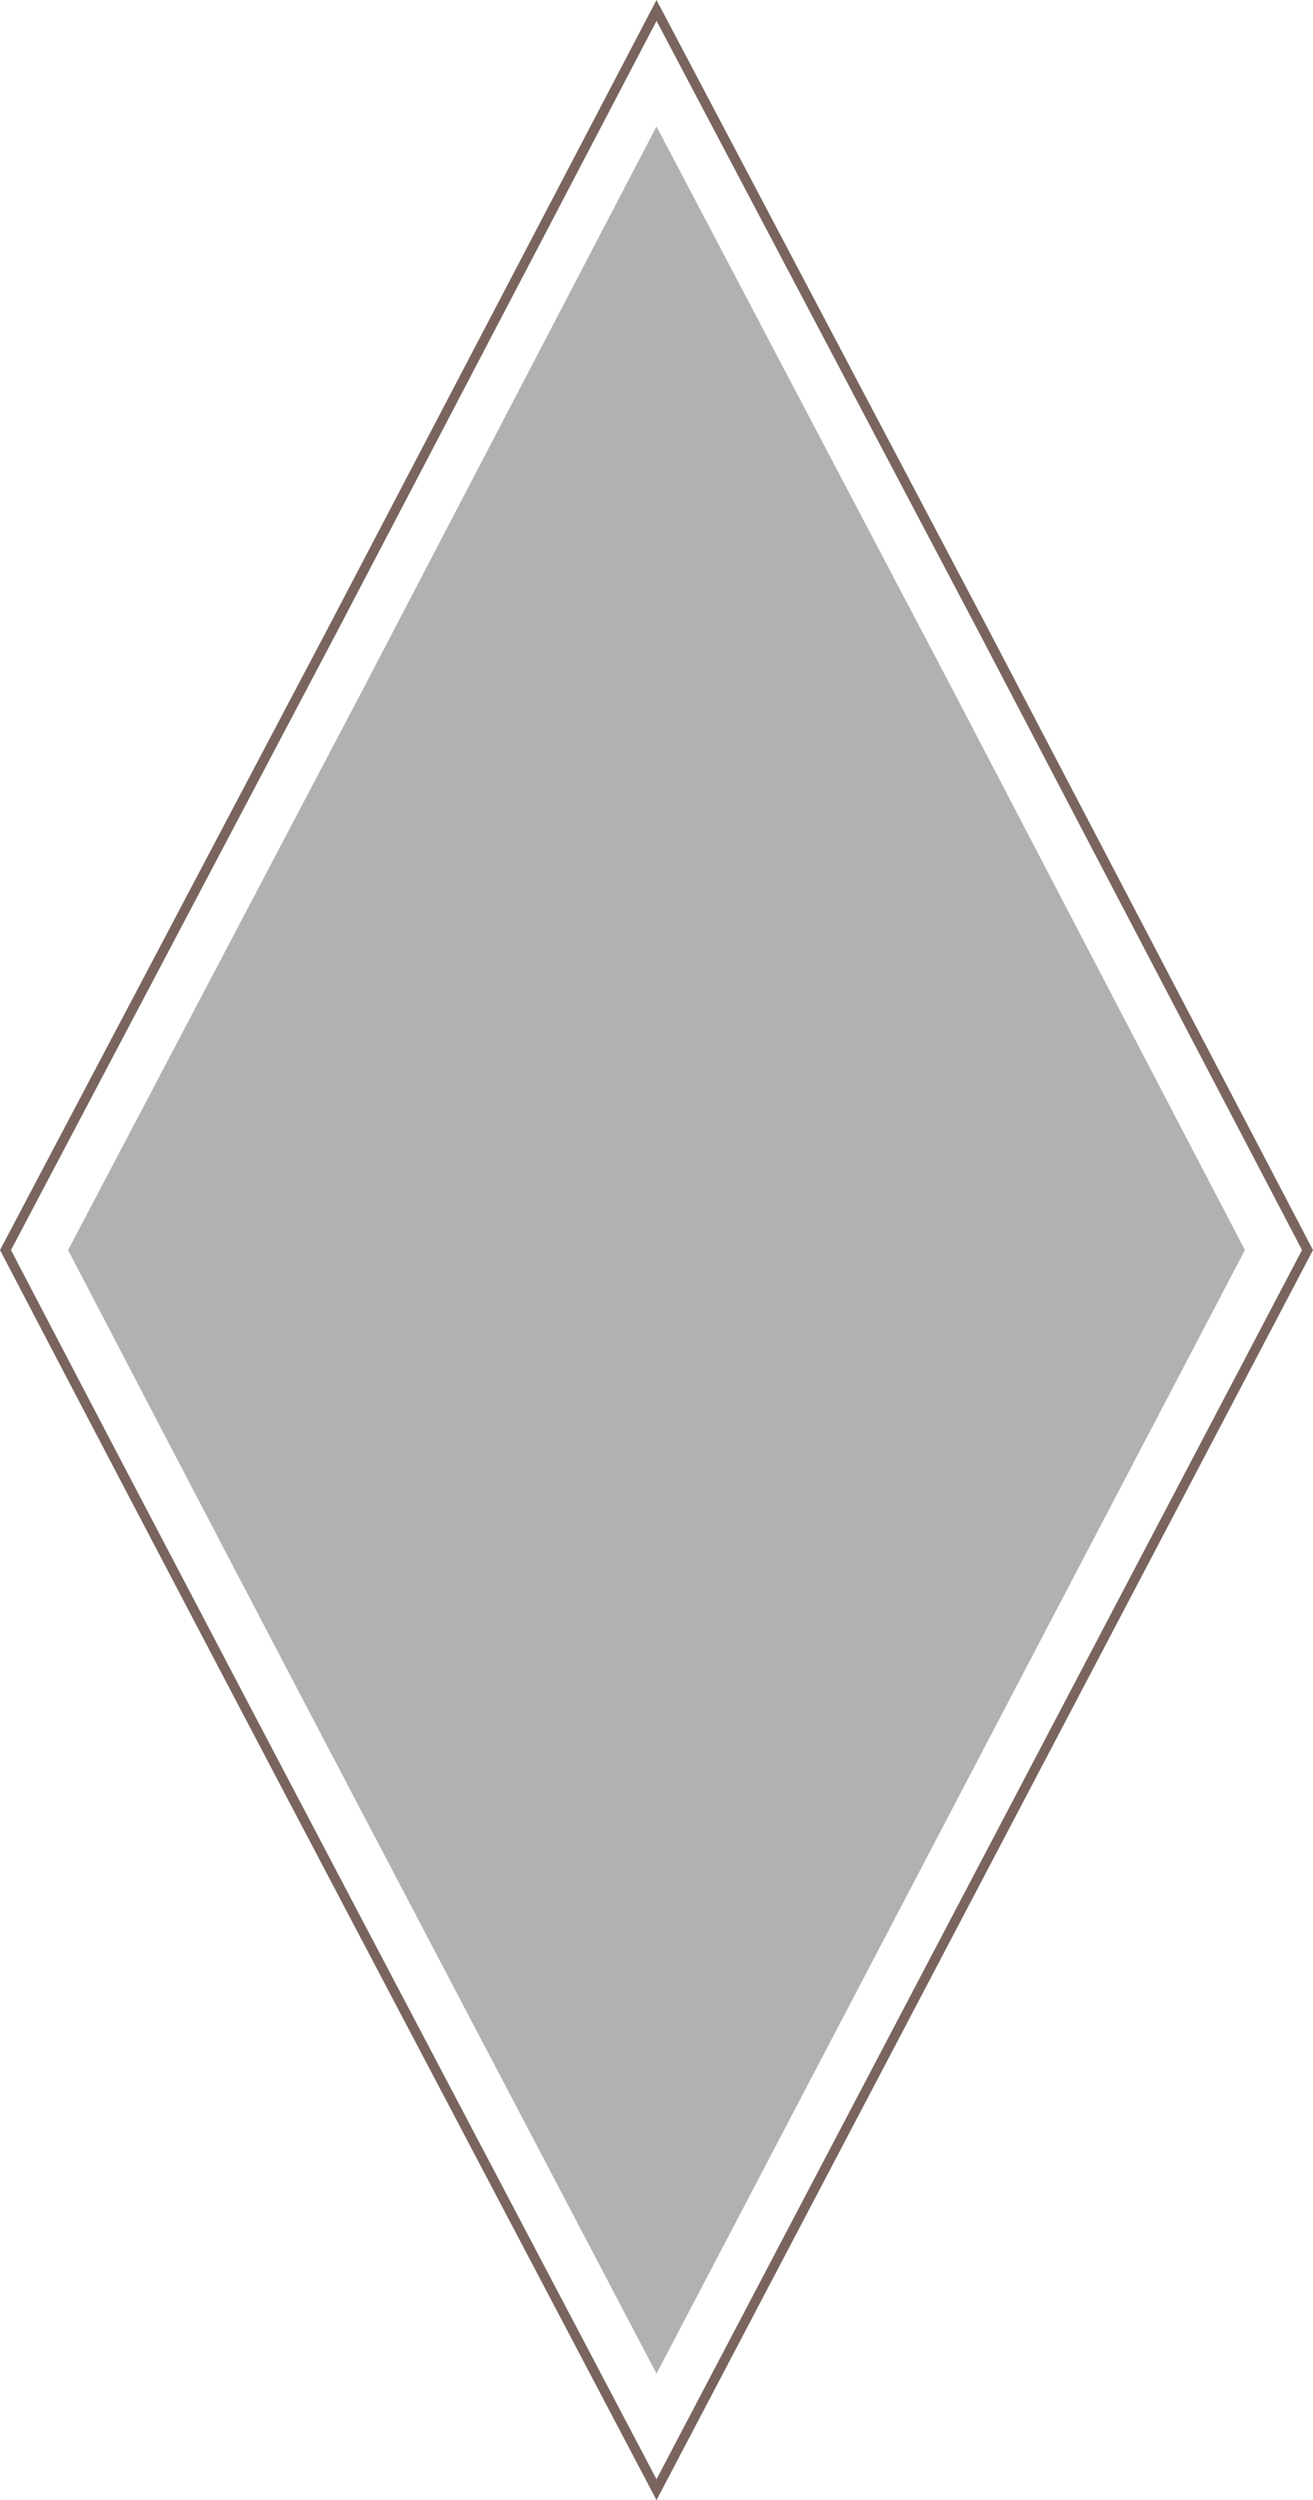 <svg width="135" height="257" viewBox="0 0 135 257" fill="none" xmlns="http://www.w3.org/2000/svg">
<g filter="url(#filter0_b_1196_5391)">
<path d="M67.5 244C45.211 201.486 29.779 172.243 7 128.5L37.373 70.75L67.5 13L97.873 70.75L128 128.5L67.5 244Z" fill="#919191" fill-opacity="0.7"/>
</g>
<path d="M34.329 64.483L34.33 64.482L67.502 1.075L100.944 64.482L100.944 64.483L134.435 128.5L67.5 255.925C60.408 242.438 53.936 230.146 47.711 218.323C32.35 189.148 18.496 162.835 0.565 128.501L34.329 64.483Z" stroke="#79655E"/>
<defs>
<filter id="filter0_b_1196_5391" x="-13" y="-7" width="161" height="271" filterUnits="userSpaceOnUse" color-interpolation-filters="sRGB">
<feFlood flood-opacity="0" result="BackgroundImageFix"/>
<feGaussianBlur in="BackgroundImageFix" stdDeviation="10"/>
<feComposite in2="SourceAlpha" operator="in" result="effect1_backgroundBlur_1196_5391"/>
<feBlend mode="normal" in="SourceGraphic" in2="effect1_backgroundBlur_1196_5391" result="shape"/>
</filter>
</defs>
</svg>
